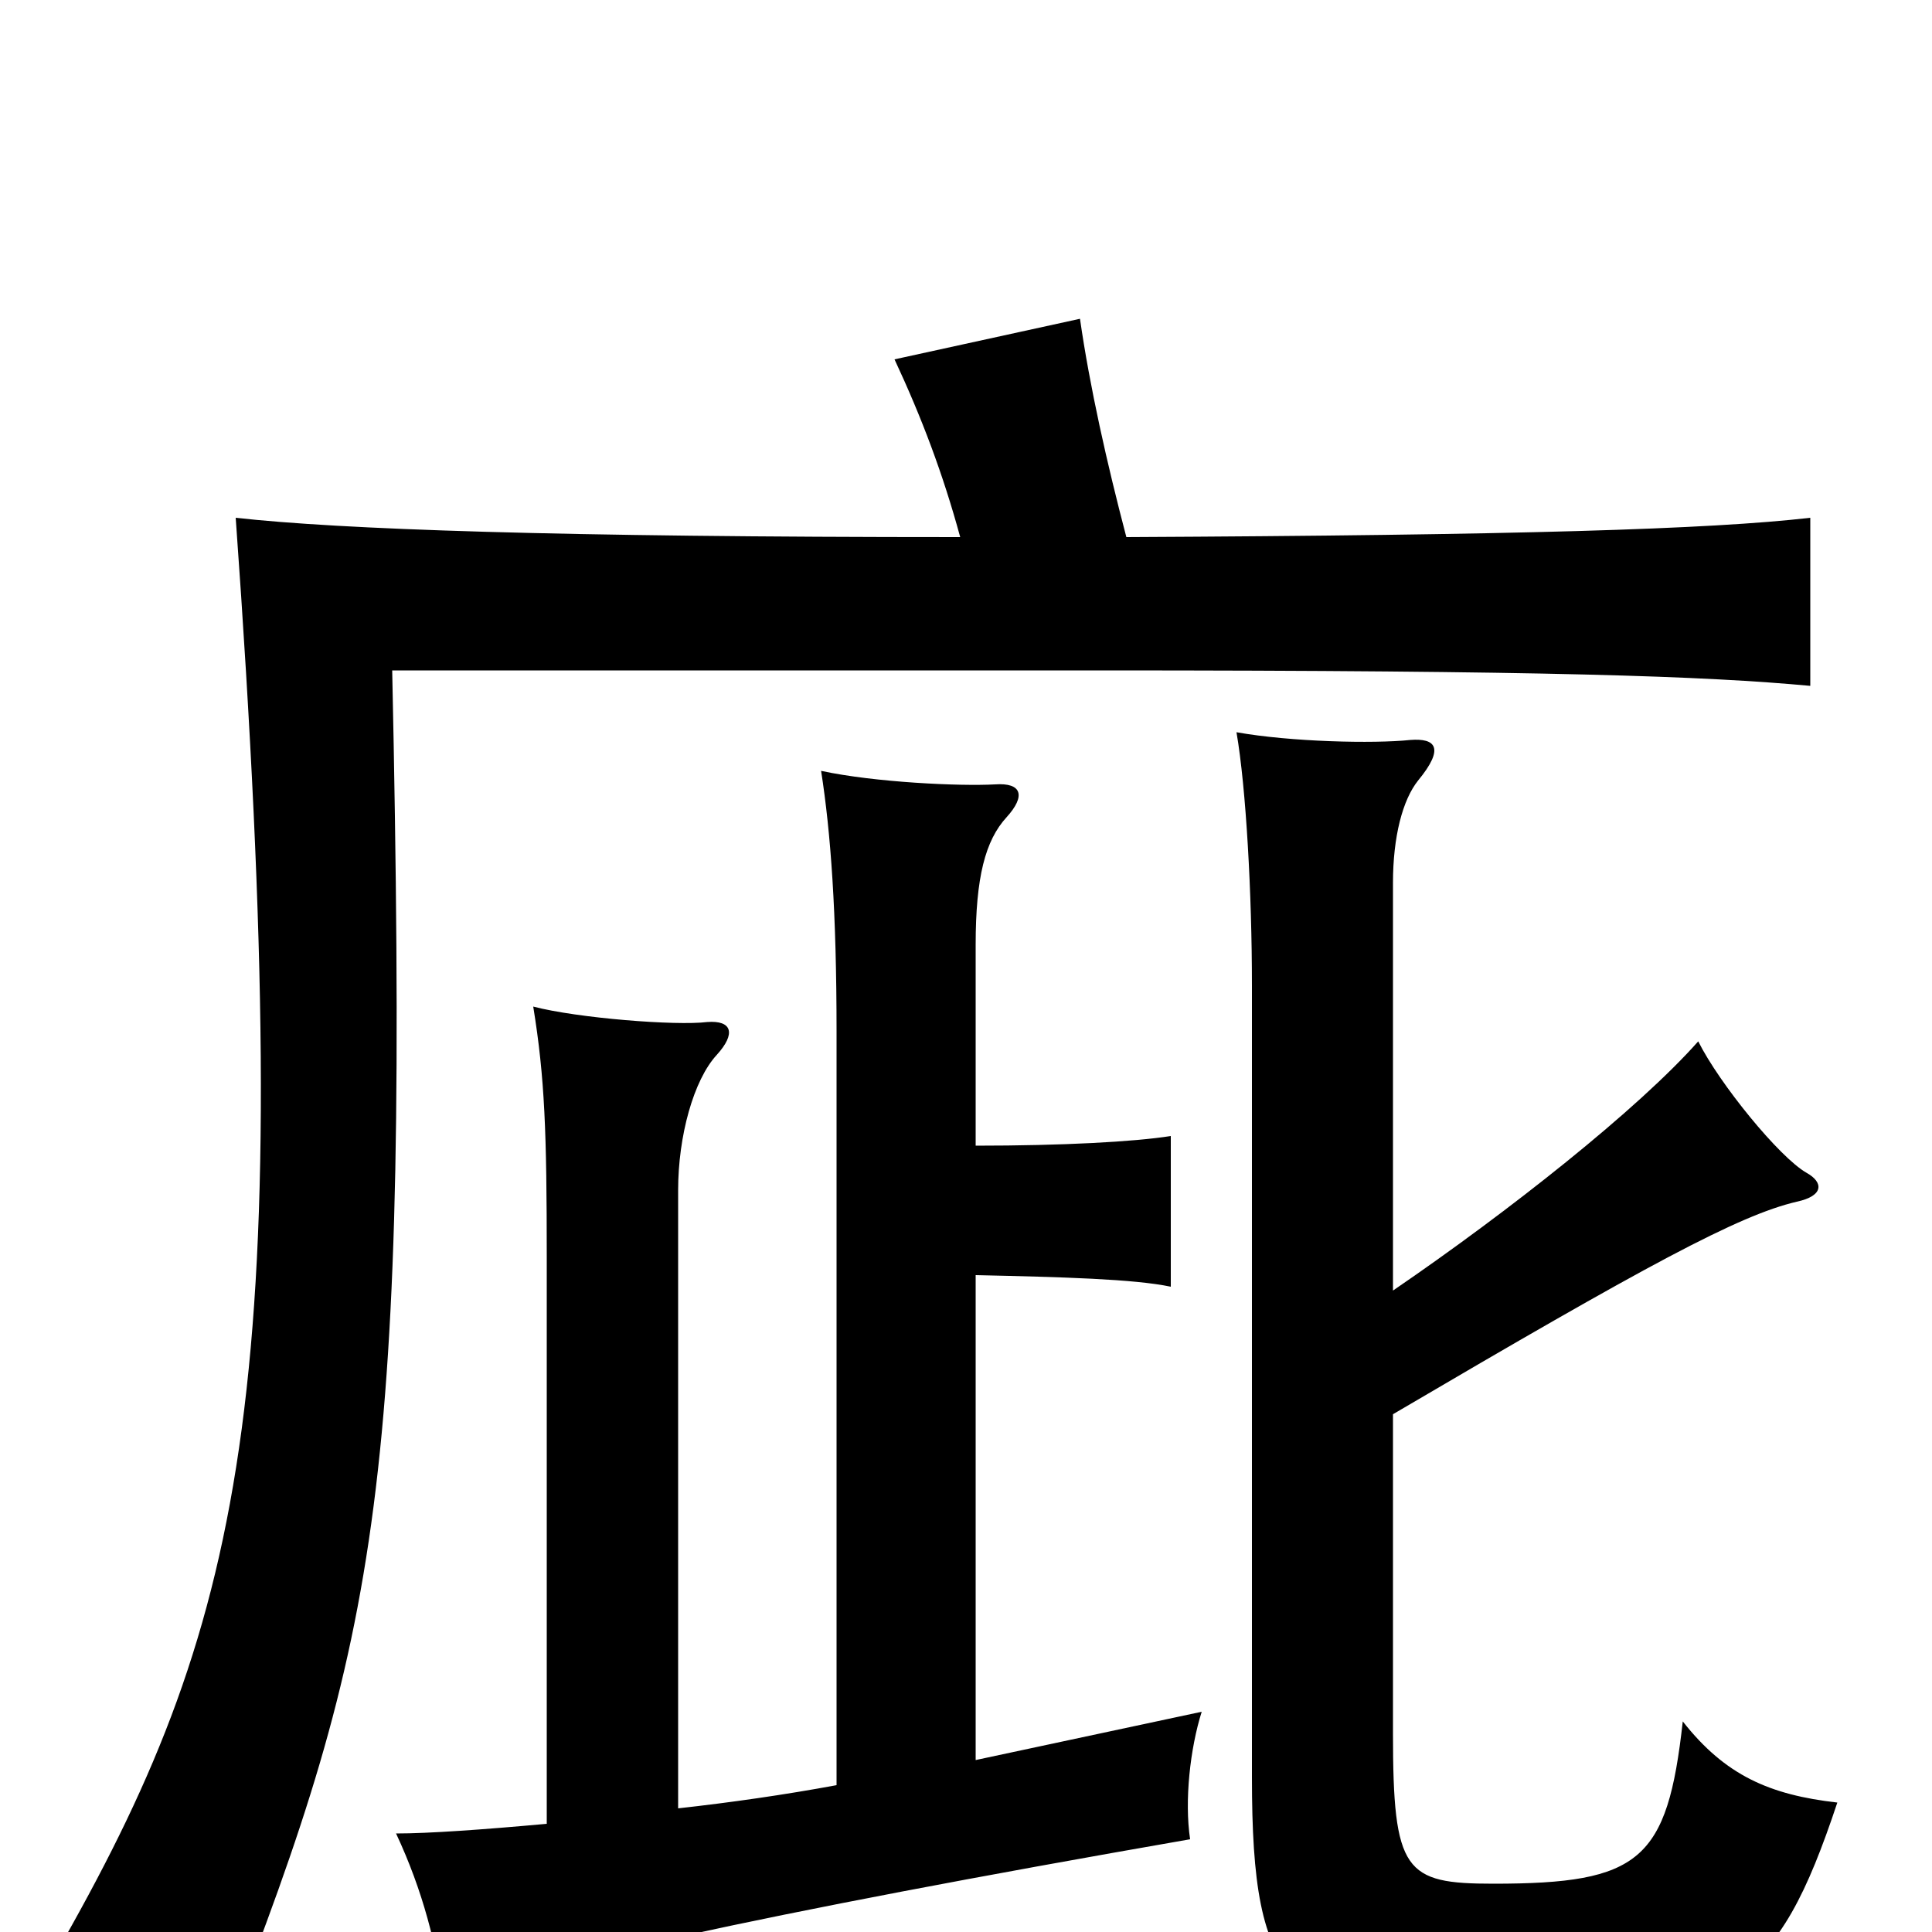 <svg xmlns="http://www.w3.org/2000/svg" viewBox="0 -1000 1000 1000">
	<path fill="#000000" d="M583 -722C573 -760 564 -800 559 -835L463 -814C477 -784 488 -755 497 -722C287 -722 176 -726 122 -732C154 -288 128 -164 33 4C65 14 93 28 117 50C197 -155 212 -232 203 -653H569C802 -653 883 -650 937 -645V-732C885 -726 785 -723 583 -722ZM721 -332V-543C721 -567 726 -586 734 -596C748 -613 743 -618 730 -617C711 -615 668 -616 640 -621C645 -592 648 -537 648 -490V-80C648 29 667 46 772 46C896 46 920 26 951 -67C916 -71 893 -81 871 -109C863 -37 849 -25 773 -25C727 -25 721 -31 721 -103V-268C852 -345 900 -371 930 -378C944 -381 944 -388 935 -393C921 -401 890 -439 879 -461C848 -426 781 -373 721 -332ZM283 -56C250 -53 222 -51 205 -51C219 -21 226 7 230 36C271 18 392 -9 616 -48C613 -68 616 -95 622 -114L505 -89V-340C550 -339 587 -338 606 -334V-412C587 -409 550 -407 505 -407V-511C505 -546 510 -565 521 -577C531 -588 529 -595 515 -594C497 -593 453 -595 425 -601C430 -569 433 -528 433 -466V-76C406 -71 378 -67 351 -64V-384C351 -412 359 -441 371 -454C381 -465 379 -472 366 -471C350 -469 299 -473 276 -479C282 -442 283 -414 283 -349Z"/>
</svg>